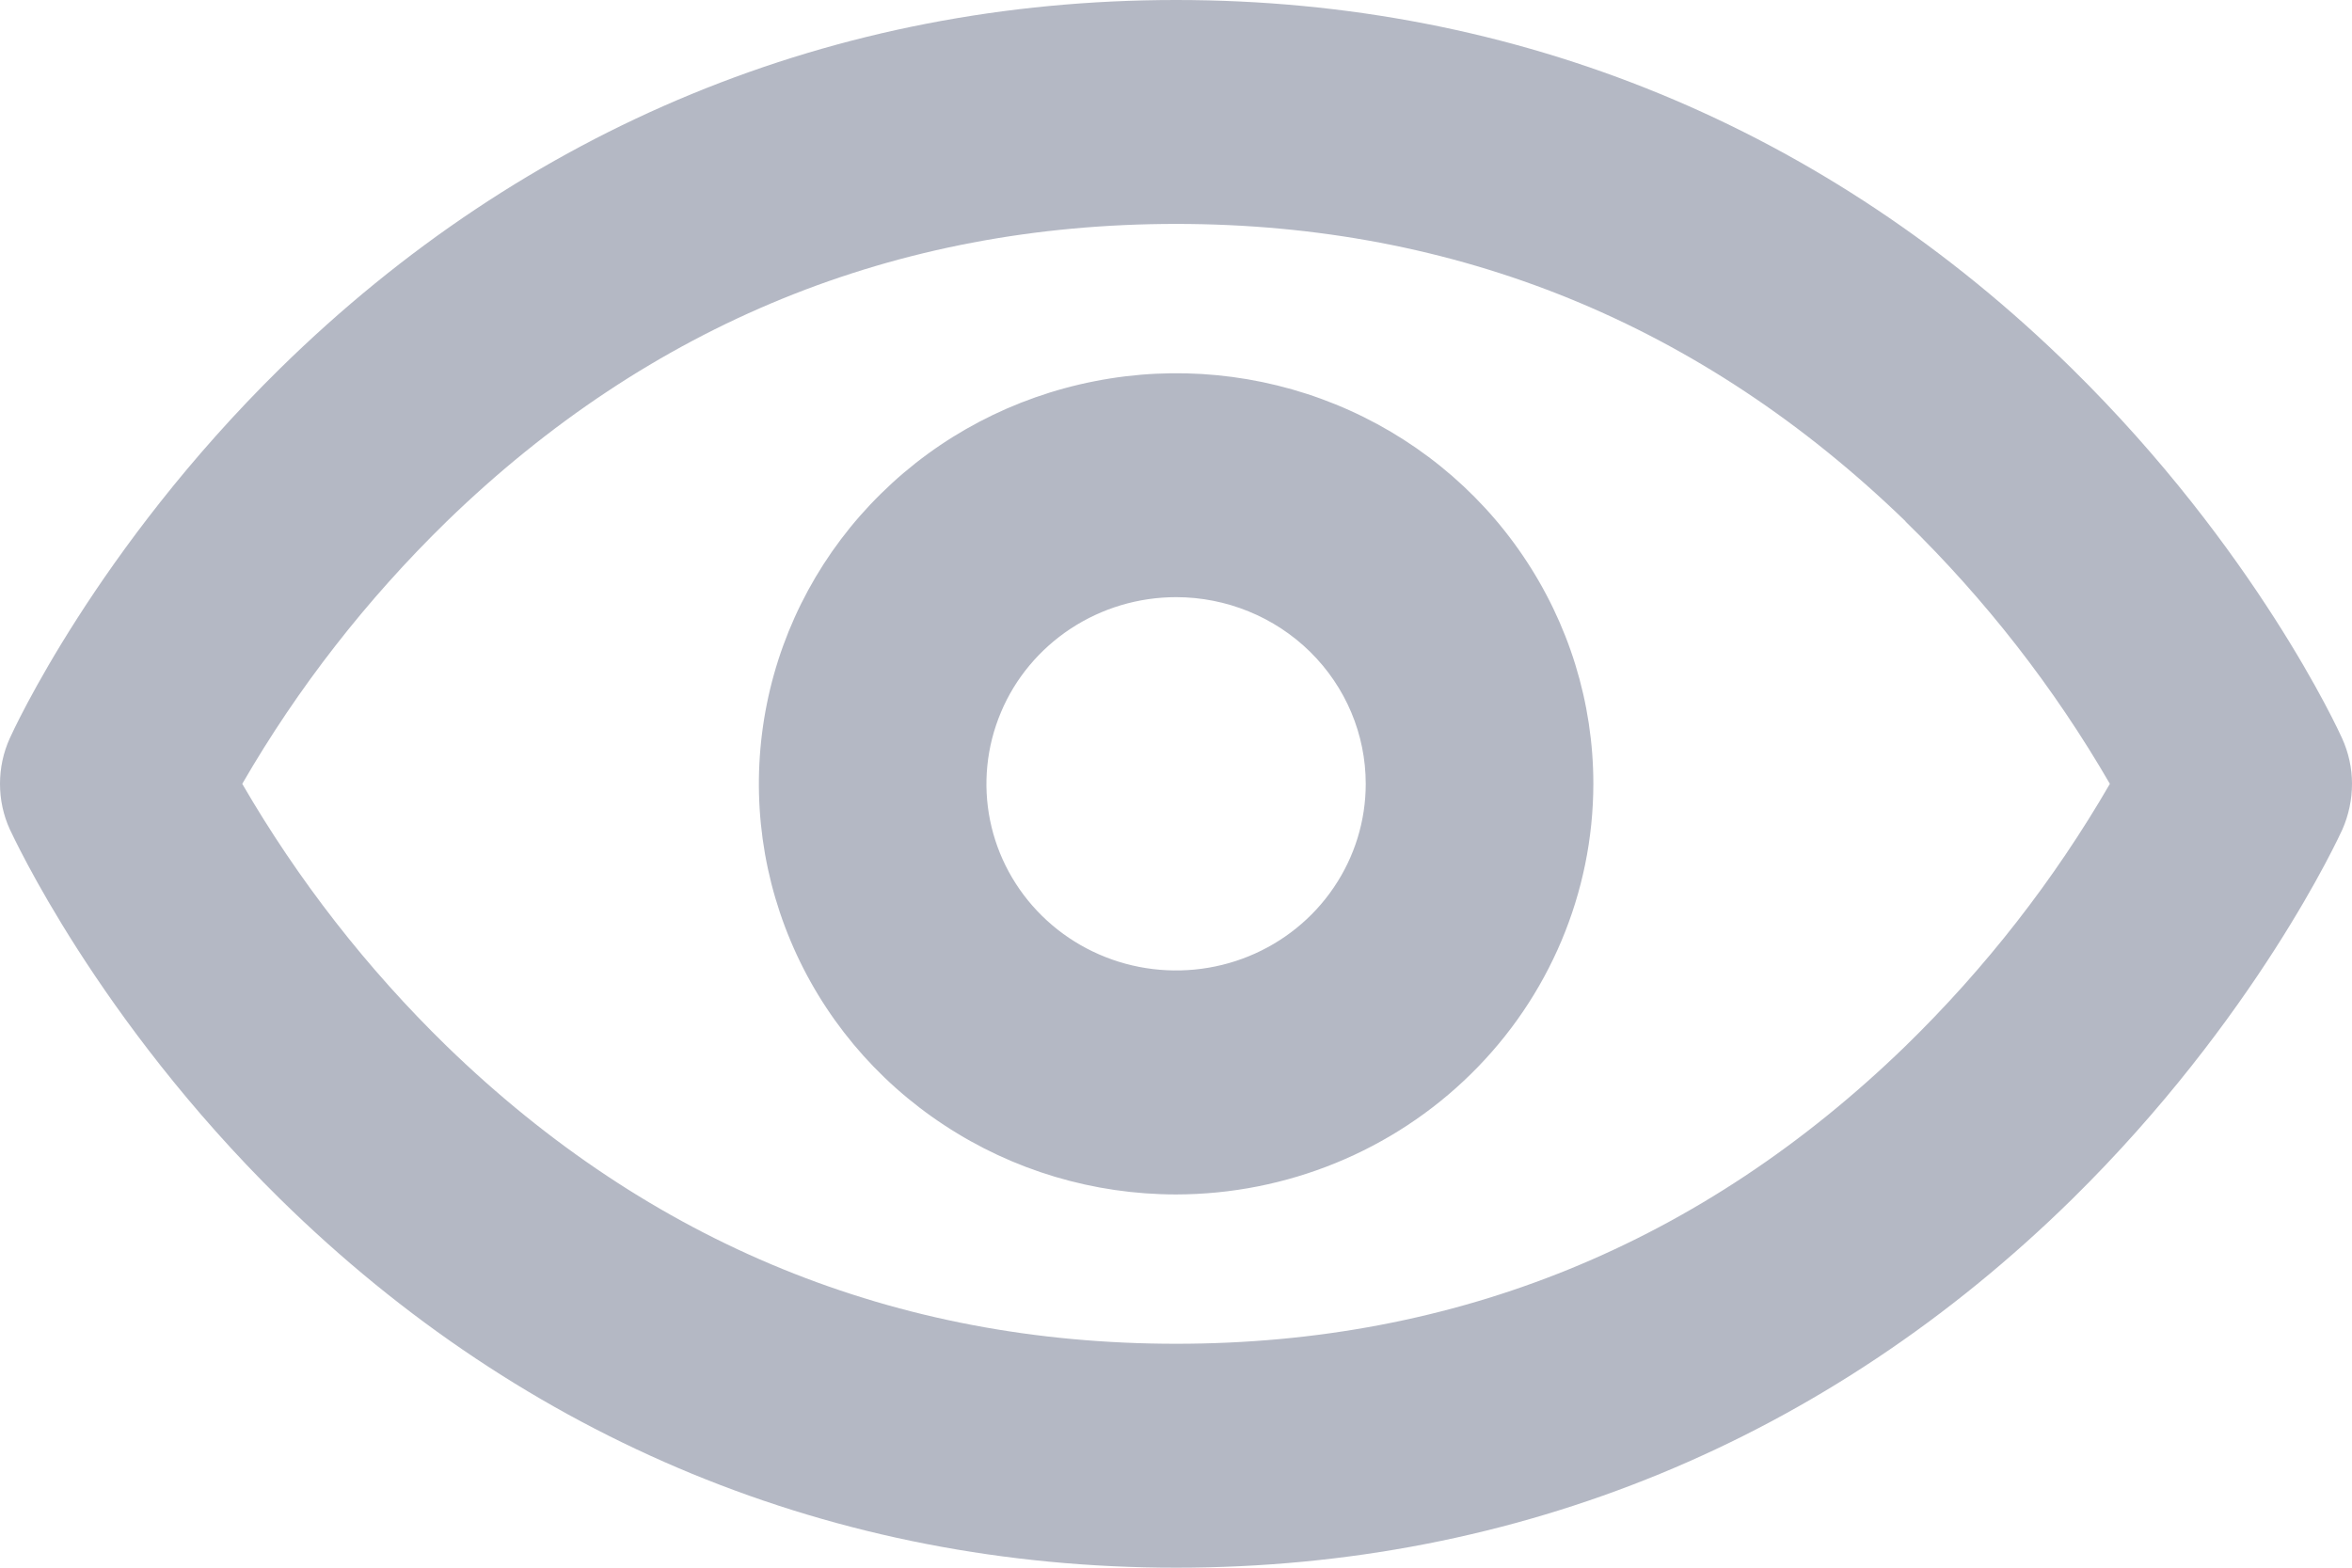 <svg width="18" height="12" viewBox="0 0 18 12" fill="none" xmlns="http://www.w3.org/2000/svg">
<path d="M17.927 6.348C17.9 6.406 17.264 7.795 15.86 9.177C13.981 11.024 11.613 12 9.001 12C6.388 12 4.02 11.024 2.143 9.177C0.739 7.795 0.104 6.406 0.075 6.348C0.025 6.238 0 6.12 0 6C0 5.88 0.025 5.761 0.075 5.651C0.101 5.593 0.737 4.204 2.142 2.822C4.02 0.976 6.388 -9.53674e-07 9.001 -9.53674e-07C11.613 -9.53674e-07 13.981 0.976 15.857 2.822C17.262 4.204 17.898 5.593 17.924 5.651C17.974 5.761 18 5.88 18 5.999C18 6.119 17.975 6.238 17.927 6.348ZM14.584 3.991C13.026 2.481 11.148 1.714 9.001 1.714C6.853 1.714 4.975 2.481 3.419 3.991C2.807 4.588 2.28 5.263 1.854 6C2.281 6.736 2.807 7.412 3.419 8.008C4.976 9.519 6.853 10.286 9.001 10.286C11.148 10.286 13.025 9.519 14.582 8.008C15.194 7.412 15.721 6.736 16.147 6C15.721 5.264 15.194 4.588 14.582 3.991L14.584 3.991ZM9.001 9.143C8.369 9.143 7.752 8.959 7.227 8.613C6.701 8.268 6.292 7.777 6.051 7.203C5.809 6.628 5.746 5.997 5.869 5.387C5.992 4.777 6.296 4.217 6.743 3.778C7.189 3.338 7.758 3.039 8.378 2.918C8.997 2.796 9.639 2.858 10.223 3.096C10.806 3.334 11.305 3.737 11.655 4.254C12.006 4.771 12.194 5.378 12.194 6C12.193 6.833 11.856 7.632 11.257 8.221C10.659 8.81 9.847 9.142 9.001 9.143ZM9.001 4.571C8.713 4.571 8.433 4.655 8.194 4.812C7.956 4.969 7.769 5.192 7.66 5.453C7.55 5.714 7.521 6.002 7.577 6.279C7.633 6.556 7.771 6.81 7.974 7.01C8.177 7.21 8.436 7.346 8.717 7.401C8.999 7.456 9.291 7.428 9.556 7.32C9.821 7.212 10.048 7.029 10.207 6.794C10.367 6.559 10.452 6.283 10.452 6C10.452 5.621 10.299 5.258 10.027 4.99C9.755 4.722 9.385 4.571 9.001 4.571Z" fill="#B4B8C4"/>
</svg>
